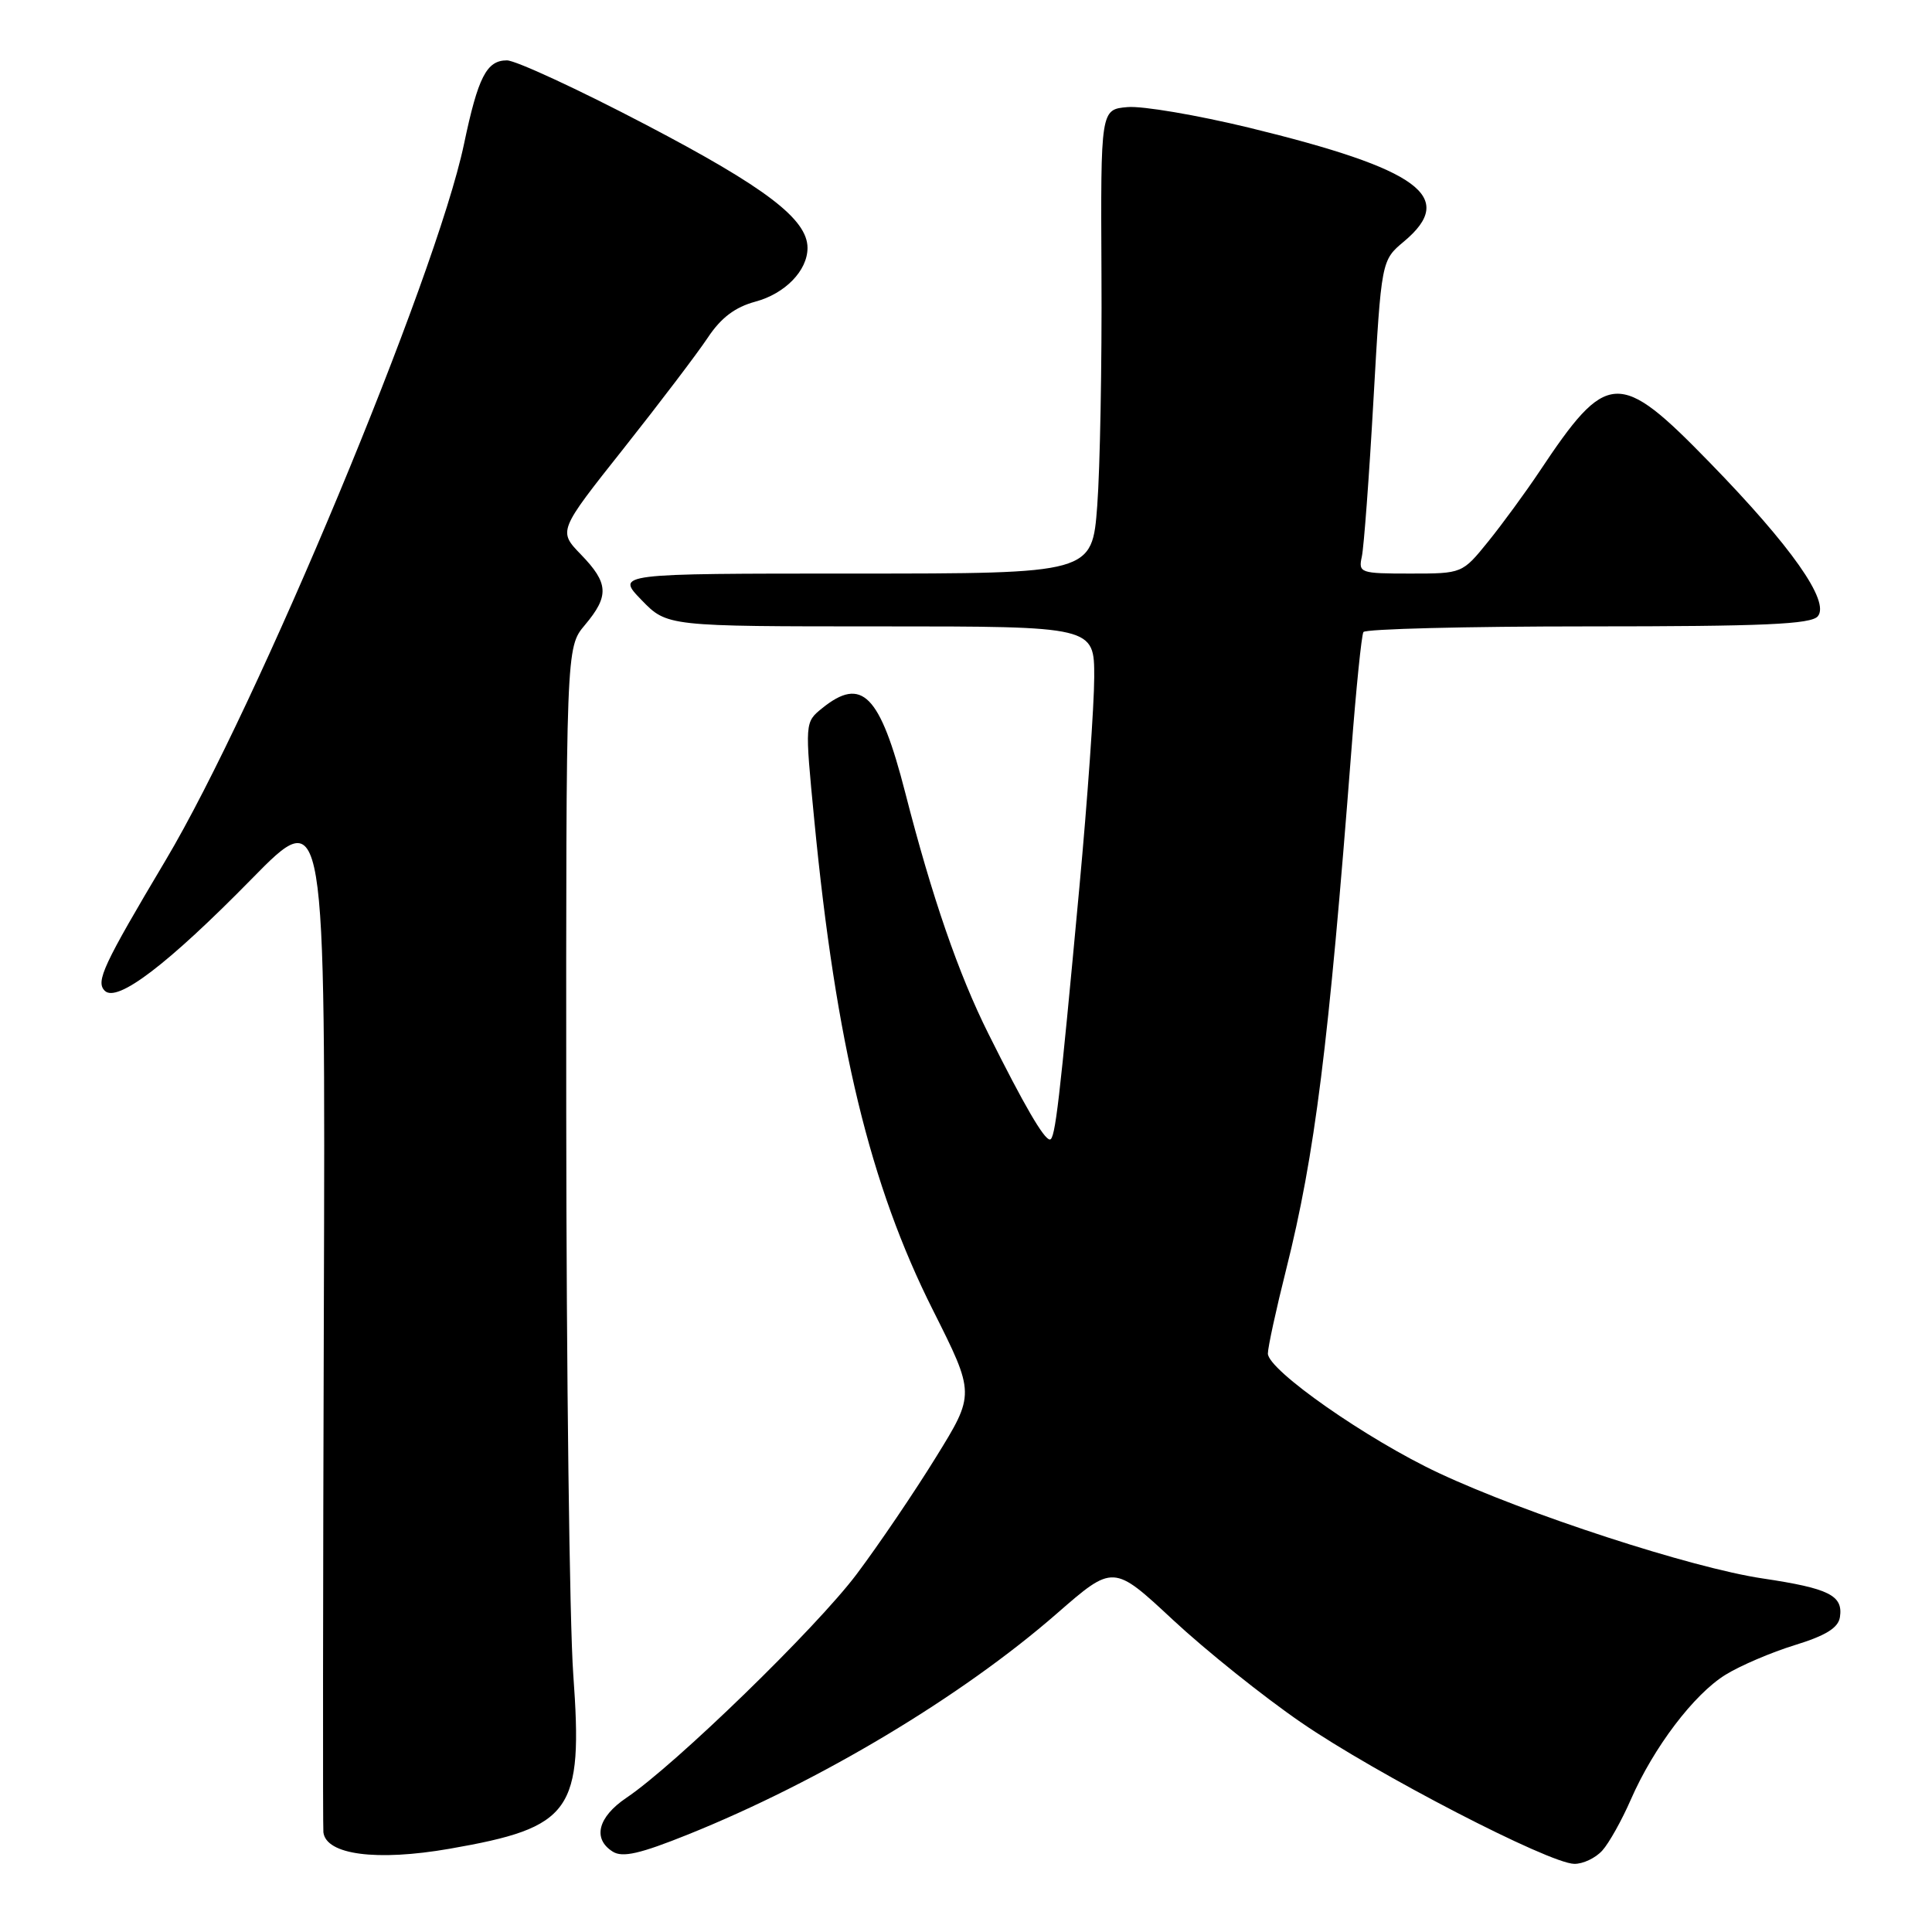 <?xml version="1.0" encoding="UTF-8" standalone="no"?>
<!DOCTYPE svg PUBLIC "-//W3C//DTD SVG 1.1//EN" "http://www.w3.org/Graphics/SVG/1.1/DTD/svg11.dtd" >
<svg xmlns="http://www.w3.org/2000/svg" xmlns:xlink="http://www.w3.org/1999/xlink" version="1.1" viewBox="0 0 256 256">
 <g >
 <path fill="currentColor"
d=" M 212.31 245.21 C 213.20 244.23 214.90 241.19 216.09 238.46 C 219.12 231.53 224.45 224.50 228.63 221.92 C 230.58 220.71 234.72 218.94 237.84 217.98 C 241.93 216.72 243.58 215.70 243.80 214.28 C 244.24 211.40 242.38 210.47 233.54 209.15 C 224.14 207.75 202.25 200.62 190.64 195.18 C 181.16 190.74 168.00 181.54 168.00 179.35 C 168.00 178.53 169.09 173.51 170.43 168.18 C 174.23 153.03 176.05 138.55 179.06 99.50 C 179.69 91.25 180.41 84.16 180.66 83.75 C 180.91 83.34 194.31 83.00 210.44 83.00 C 233.74 83.00 239.98 82.72 240.87 81.66 C 242.50 79.69 237.37 72.40 226.51 61.25 C 214.49 48.90 212.96 48.99 203.97 62.50 C 202.13 65.25 199.09 69.41 197.20 71.75 C 193.76 76.00 193.76 76.00 186.86 76.00 C 180.23 76.00 179.98 75.91 180.45 73.75 C 180.72 72.51 181.42 63.17 181.99 53.00 C 183.04 34.50 183.04 34.50 186.03 32.00 C 193.10 26.09 188.10 22.42 165.47 16.91 C 158.60 15.25 151.38 14.02 149.41 14.19 C 145.84 14.50 145.84 14.50 145.95 36.26 C 146.02 48.23 145.76 62.07 145.39 67.01 C 144.71 76.00 144.71 76.00 113.16 76.00 C 81.61 76.00 81.61 76.00 85.00 79.50 C 88.39 83.00 88.39 83.00 116.70 83.00 C 145.00 83.00 145.00 83.00 144.99 89.75 C 144.98 93.46 144.10 105.95 143.03 117.50 C 140.37 146.22 139.81 151.00 139.11 150.99 C 138.33 150.99 135.68 146.42 130.98 137.00 C 127.00 129.04 123.50 118.89 119.94 105.00 C 116.60 92.01 114.21 89.58 108.93 93.85 C 106.64 95.71 106.64 95.71 107.89 108.60 C 110.77 138.39 115.28 157.01 123.62 173.60 C 129.20 184.71 129.20 184.71 124.01 193.10 C 121.16 197.72 116.44 204.68 113.53 208.56 C 108.19 215.68 89.48 233.86 83.00 238.22 C 79.22 240.77 78.49 243.65 81.19 245.35 C 82.49 246.17 84.80 245.64 91.19 243.07 C 108.70 236.02 127.44 224.79 140.03 213.81 C 147.52 207.28 147.52 207.28 155.42 214.64 C 159.77 218.69 167.41 224.81 172.41 228.24 C 182.35 235.07 205.25 246.92 208.60 246.97 C 209.75 246.99 211.42 246.20 212.31 245.21 Z  M 59.57 244.97 C 75.81 242.14 77.28 240.07 75.96 221.86 C 75.47 215.06 75.05 181.66 75.03 147.64 C 75.00 85.79 75.00 85.79 77.50 82.82 C 80.75 78.96 80.65 77.27 76.98 73.48 C 73.96 70.36 73.96 70.36 82.63 59.43 C 87.39 53.42 92.41 46.81 93.78 44.75 C 95.53 42.11 97.39 40.70 100.09 39.97 C 104.03 38.91 107.00 35.86 107.00 32.85 C 107.00 29.05 101.47 24.84 85.57 16.52 C 76.61 11.83 68.33 8.00 67.17 8.00 C 64.48 8.00 63.35 10.19 61.48 19.10 C 57.76 36.77 34.08 93.62 21.94 114.00 C 13.65 127.93 12.66 130.06 13.88 131.28 C 15.51 132.91 22.23 127.79 33.31 116.50 C 43.12 106.50 43.12 106.50 42.91 174.00 C 42.79 211.12 42.77 242.08 42.85 242.78 C 43.20 245.77 49.90 246.65 59.57 244.97 Z "/>
</g>
</svg>